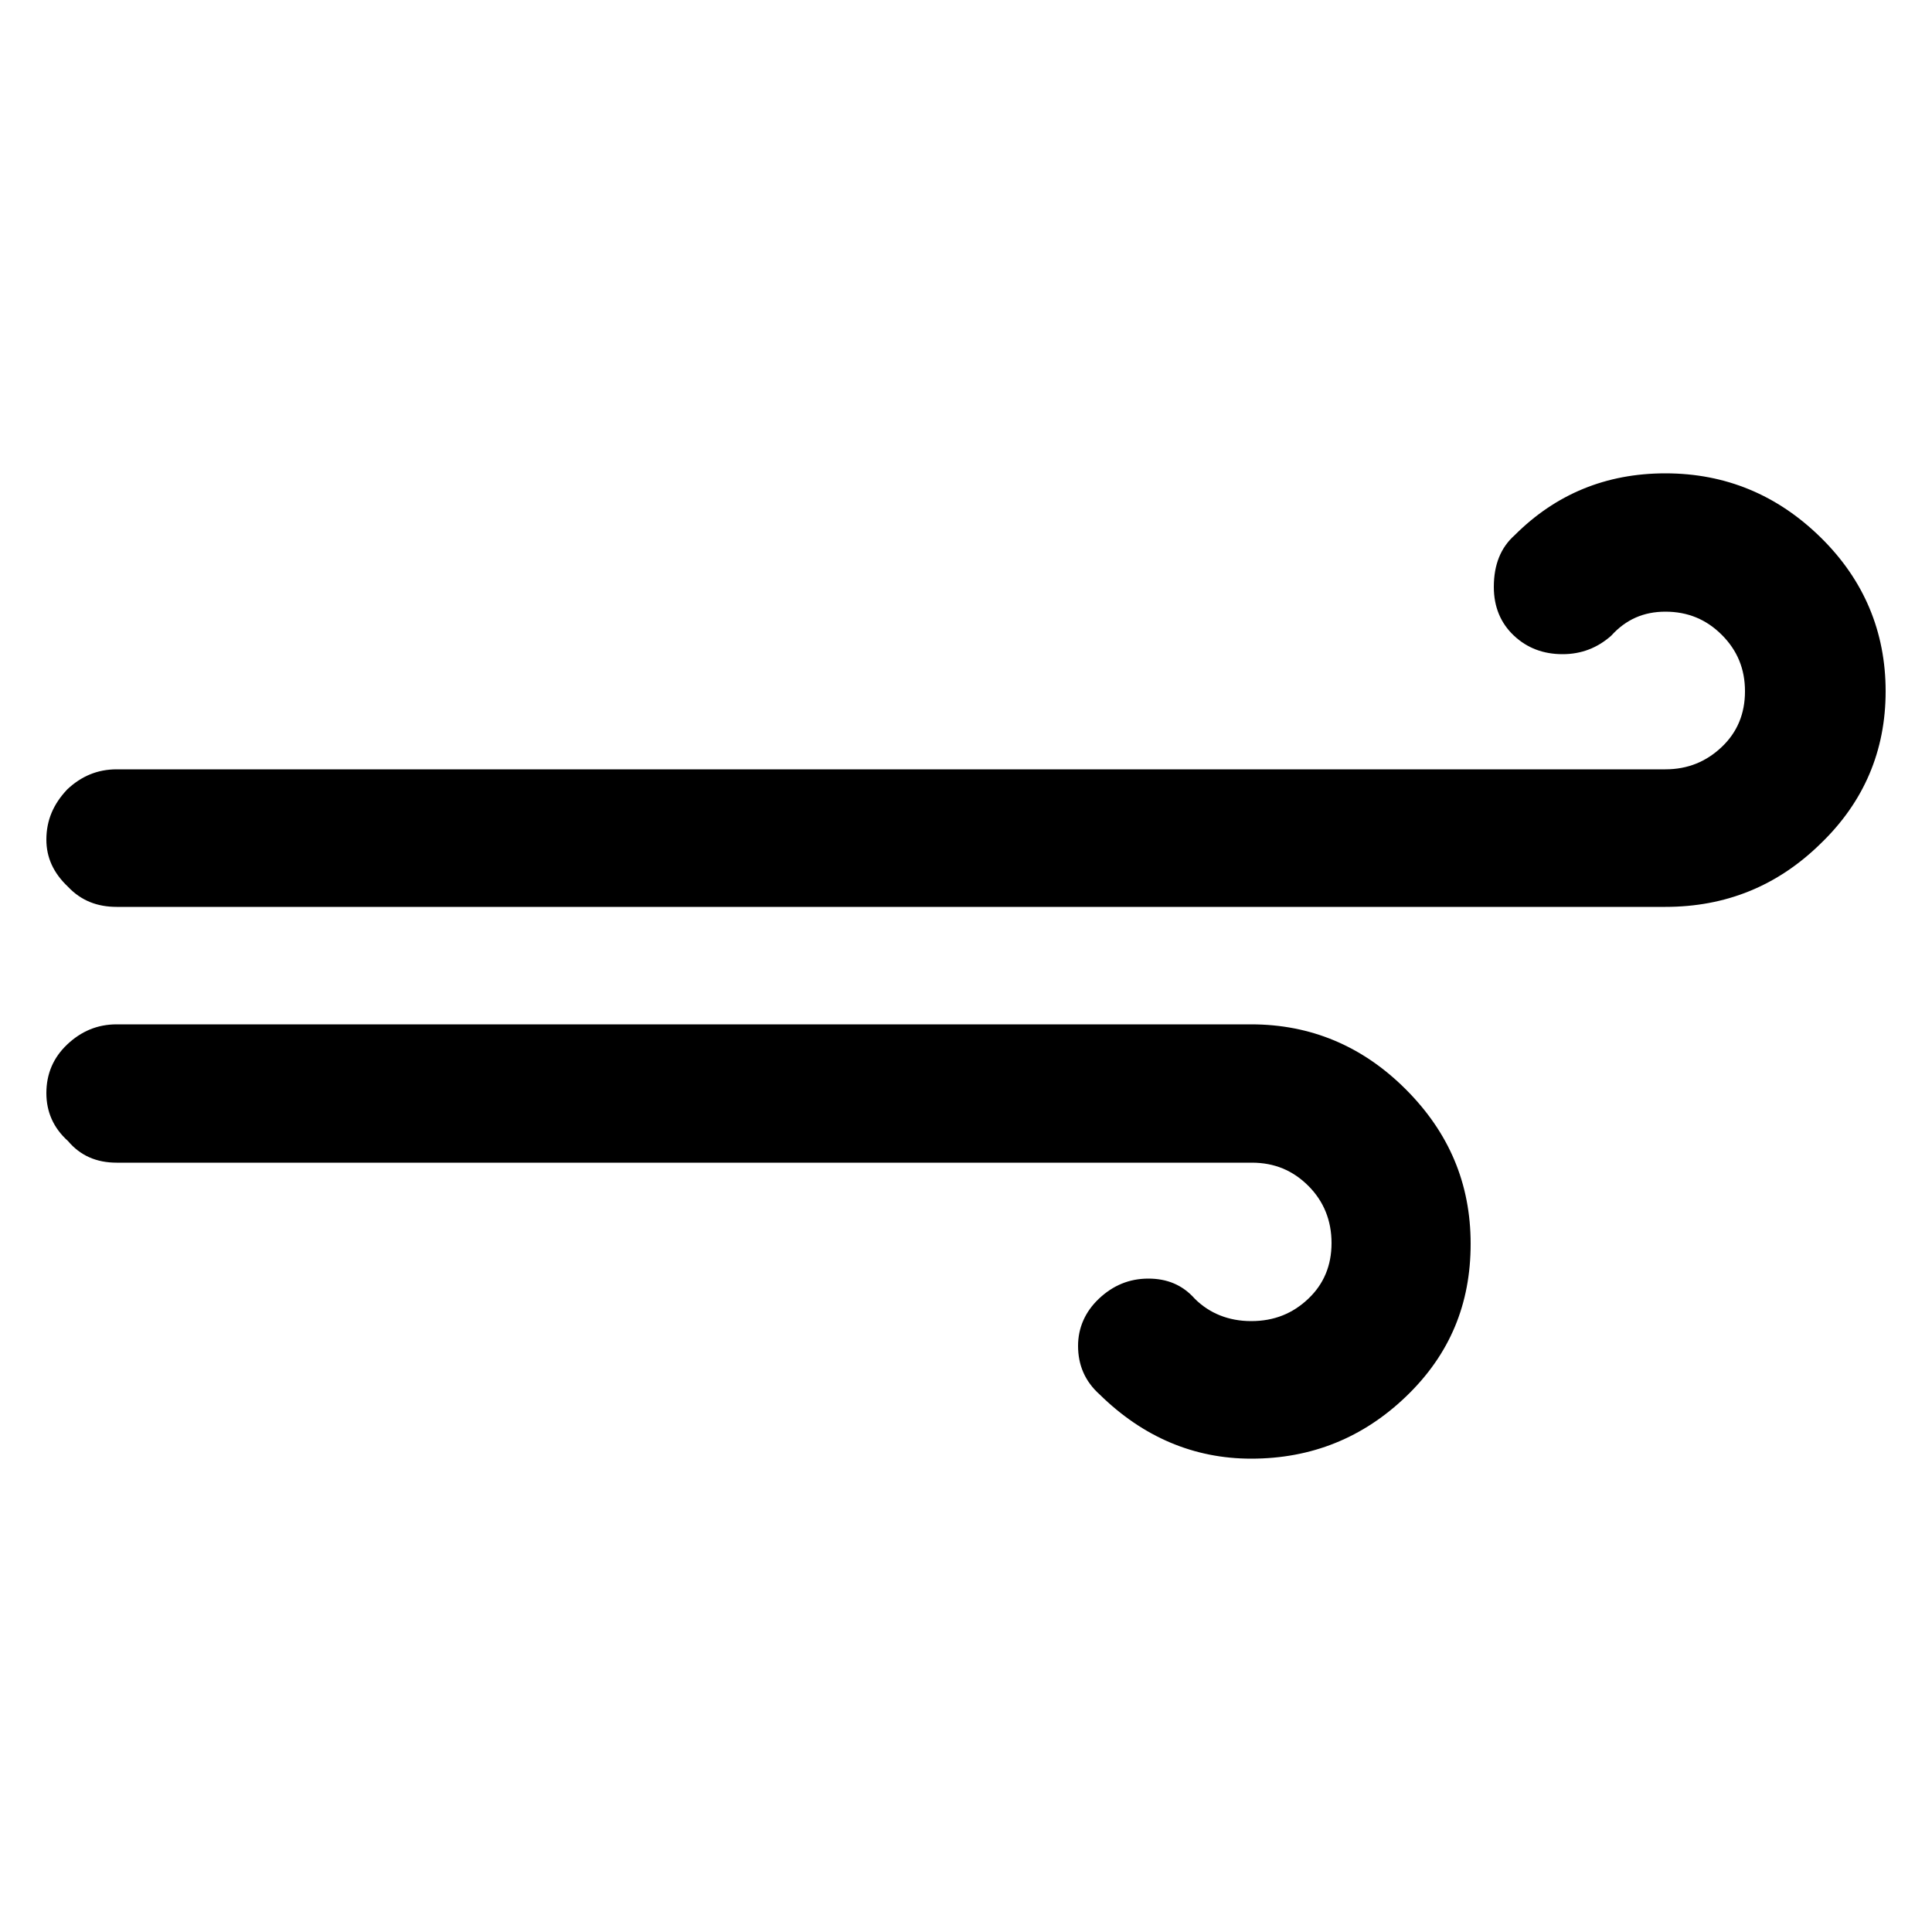 <svg width="25" height="25" xmlns="http://www.w3.org/2000/svg" enable-background="new 0 0 30 30">

 <g>
  <title>Layer 1</title>
  <path id="svg_1" d="m0.6,14.145c0,0.24 0.09,0.45 0.28,0.62c0.16,0.19 0.37,0.28 0.63,0.28l14.69,0c0.29,0 0.53,0.1 0.73,0.3s0.3,0.45 0.3,0.74s-0.1,0.53 -0.3,0.72s-0.44,0.29 -0.74,0.29c-0.29,0 -0.54,-0.1 -0.73,-0.29c-0.16,-0.18 -0.36,-0.26 -0.6,-0.26c-0.25,0 -0.46,0.09 -0.64,0.26s-0.27,0.38 -0.27,0.61c0,0.25 0.09,0.46 0.28,0.63c0.56,0.55 1.22,0.83 1.96,0.83c0.78,0 1.45,-0.27 2.01,-0.81s0.83,-1.19 0.83,-1.97s-0.28,-1.44 -0.84,-2s-1.23,-0.84 -2,-0.84l-14.68,0c-0.25,0 -0.46,0.09 -0.64,0.26s-0.27,0.38 -0.27,0.63zm0,-3.28c0,0.23 0.09,0.43 0.28,0.61c0.17,0.18 0.38,0.26 0.63,0.26l20.04,0c0.78,0 1.45,-0.27 2.01,-0.82c0.56,-0.54 0.84,-1.2 0.84,-1.97s-0.28,-1.44 -0.84,-1.99s-1.23,-0.83 -2.01,-0.83c-0.77,0 -1.42,0.27 -1.95,0.8c-0.18,0.16 -0.27,0.38 -0.27,0.67c0,0.26 0.09,0.47 0.26,0.63s0.38,0.24 0.63,0.24c0.24,0 0.45,-0.08 0.63,-0.24c0.19,-0.21 0.42,-0.31 0.7,-0.31c0.29,0 0.53,0.1 0.73,0.3s0.3,0.44 0.3,0.73s-0.1,0.53 -0.3,0.72s-0.44,0.29 -0.73,0.29l-20.04,0c-0.25,0 -0.46,0.09 -0.64,0.26c-0.18,0.19 -0.27,0.4 -0.27,0.65z"/>
 </g>
</svg>